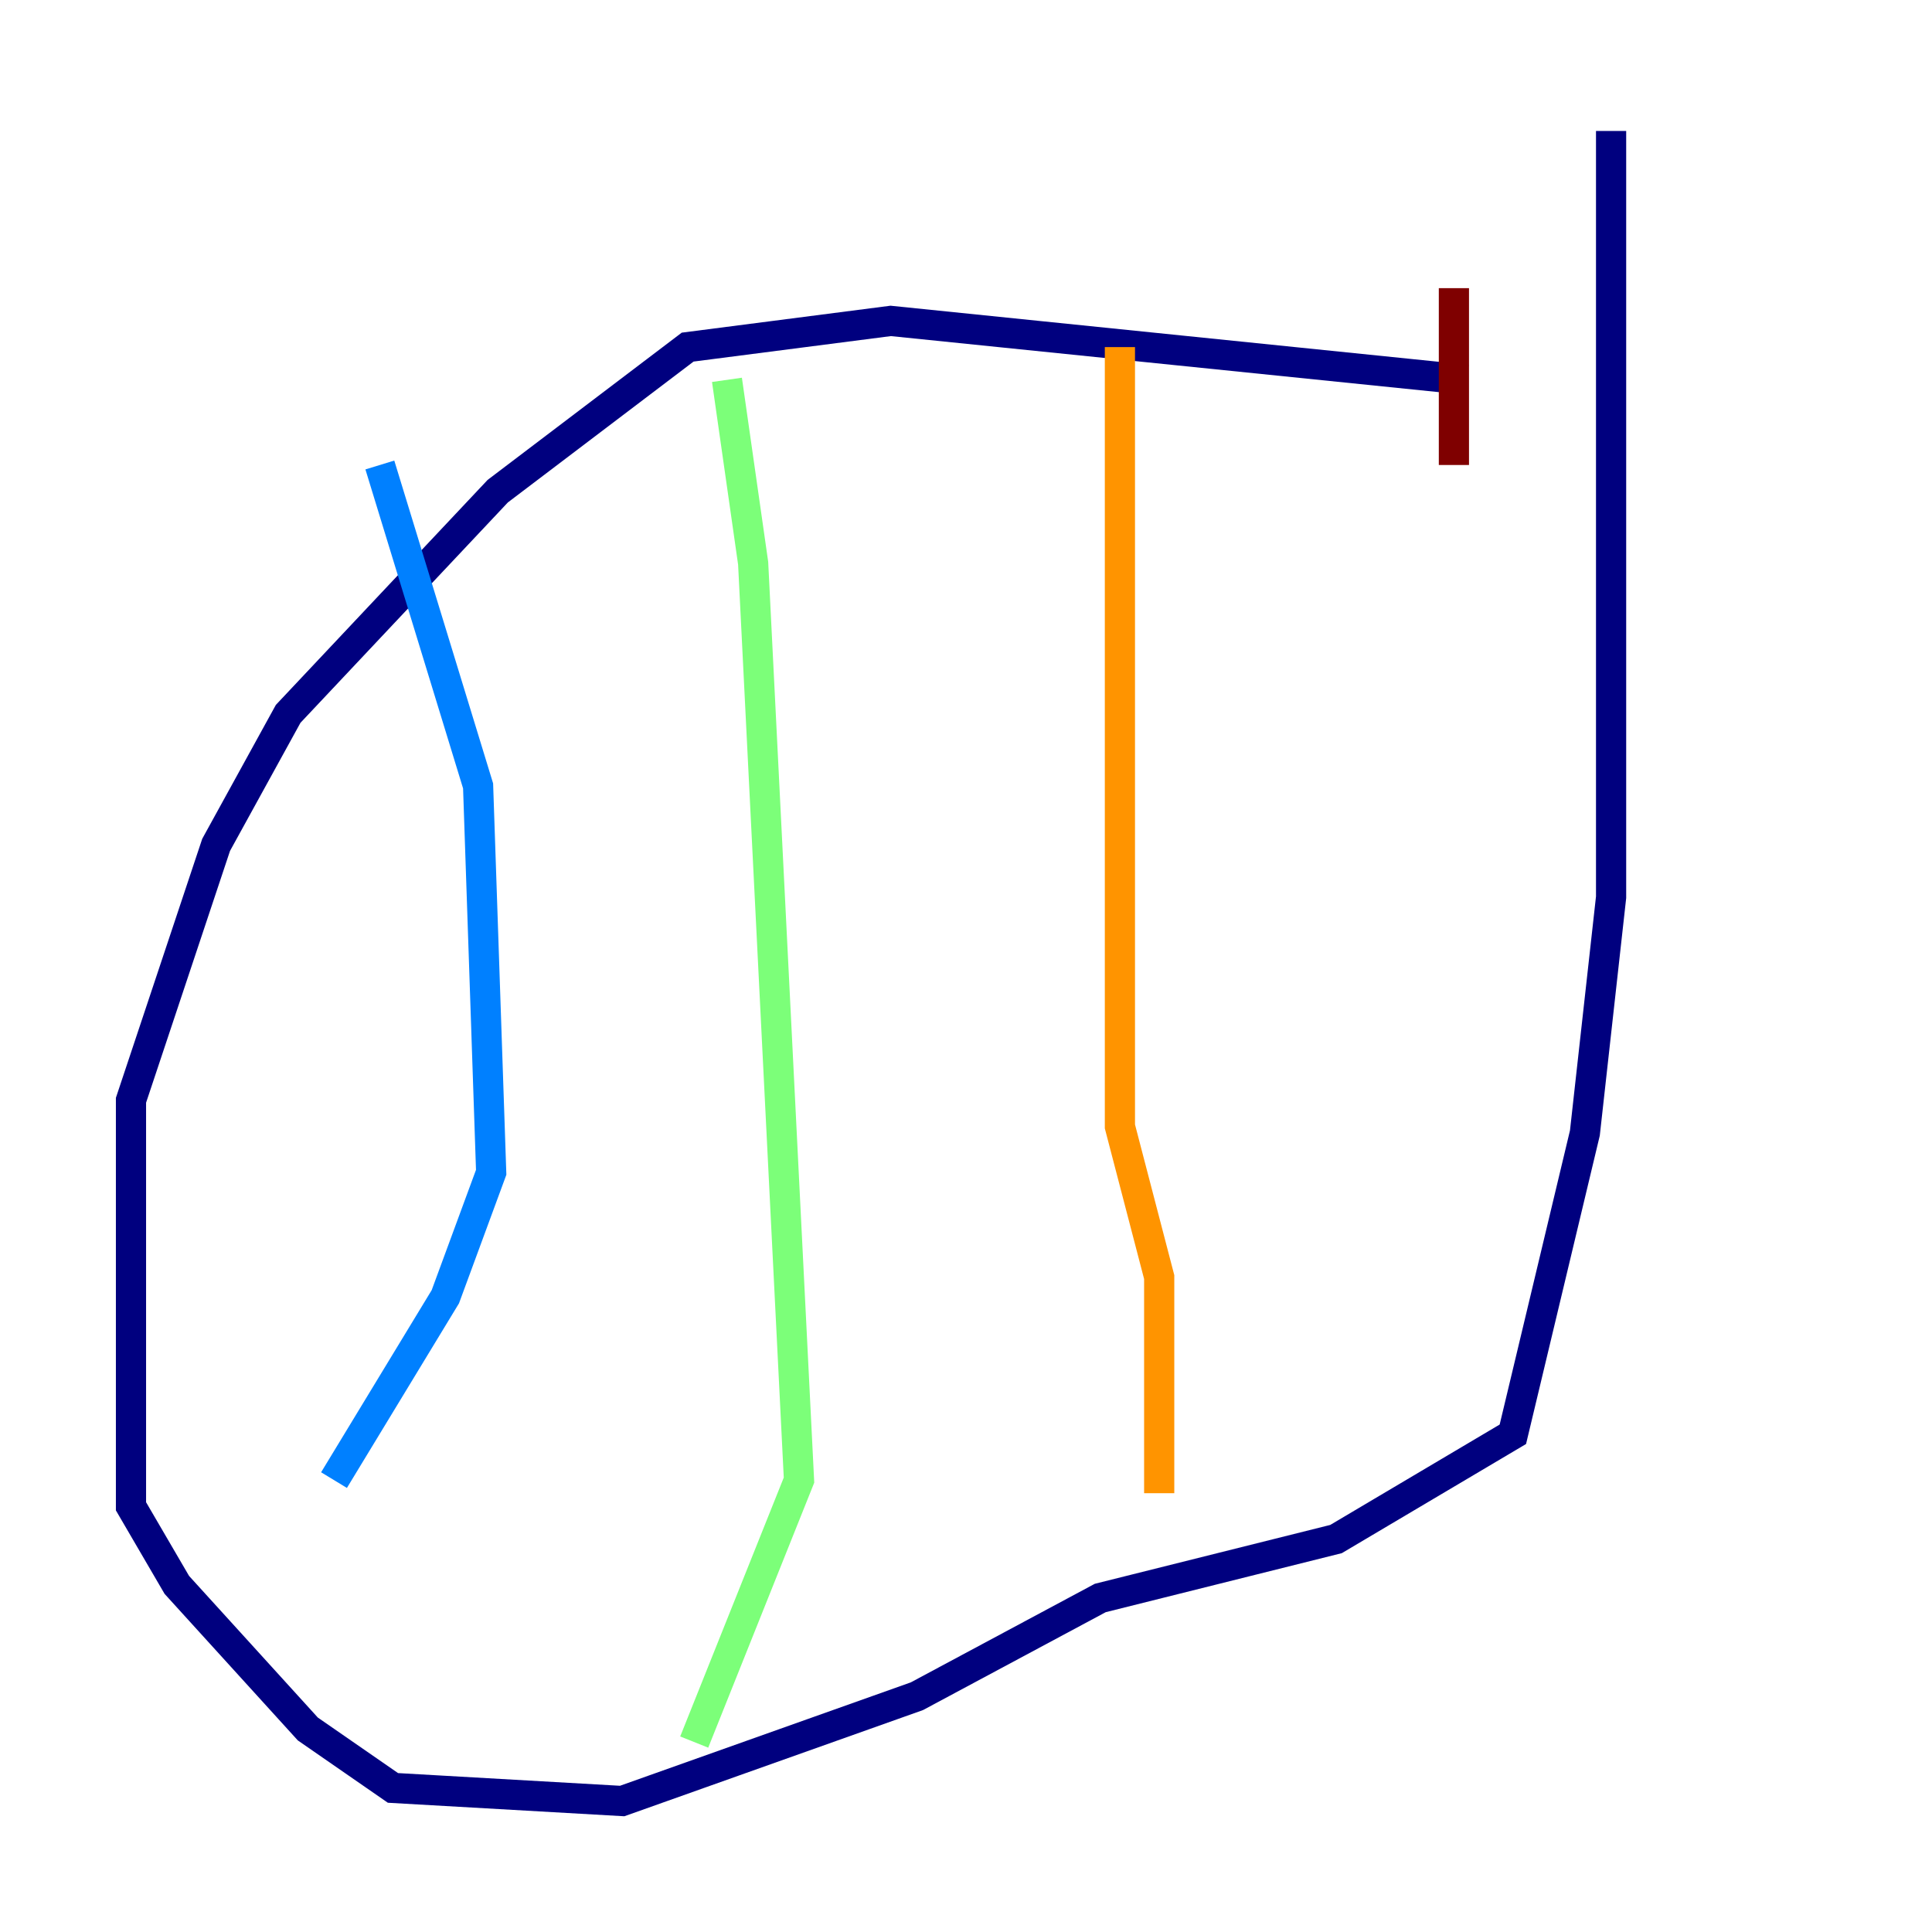 <?xml version="1.0" encoding="utf-8" ?>
<svg baseProfile="tiny" height="128" version="1.2" viewBox="0,0,128,128" width="128" xmlns="http://www.w3.org/2000/svg" xmlns:ev="http://www.w3.org/2001/xml-events" xmlns:xlink="http://www.w3.org/1999/xlink"><defs /><polyline fill="none" points="97.193,25.166 59.01,21.261 45.559,22.997 32.976,32.542 19.091,47.295 14.319,55.973 8.678,72.895 8.678,99.797 11.715,105.003 20.393,114.549 26.034,118.454 41.22,119.322 60.746,112.38 72.895,105.871 88.515,101.966 100.231,95.024 105.003,75.064 106.739,59.444 106.739,8.678" stroke="#00007f" stroke-width="2" /><polyline fill="none" points="25.166,30.807 31.675,52.068 32.542,77.668 29.505,85.912 22.129,98.061" stroke="#0080ff" stroke-width="2" /><polyline fill="none" points="48.163,25.166 49.898,37.315 52.936,98.061 45.993,115.417" stroke="#7cff79" stroke-width="2" /><polyline fill="none" points="74.197,22.997 74.197,74.63 76.8,84.61 76.8,98.929" stroke="#ff9400" stroke-width="2" /><polyline fill="none" points="96.325,19.091 96.325,30.807" stroke="#7f0000" stroke-width="2" /></svg>